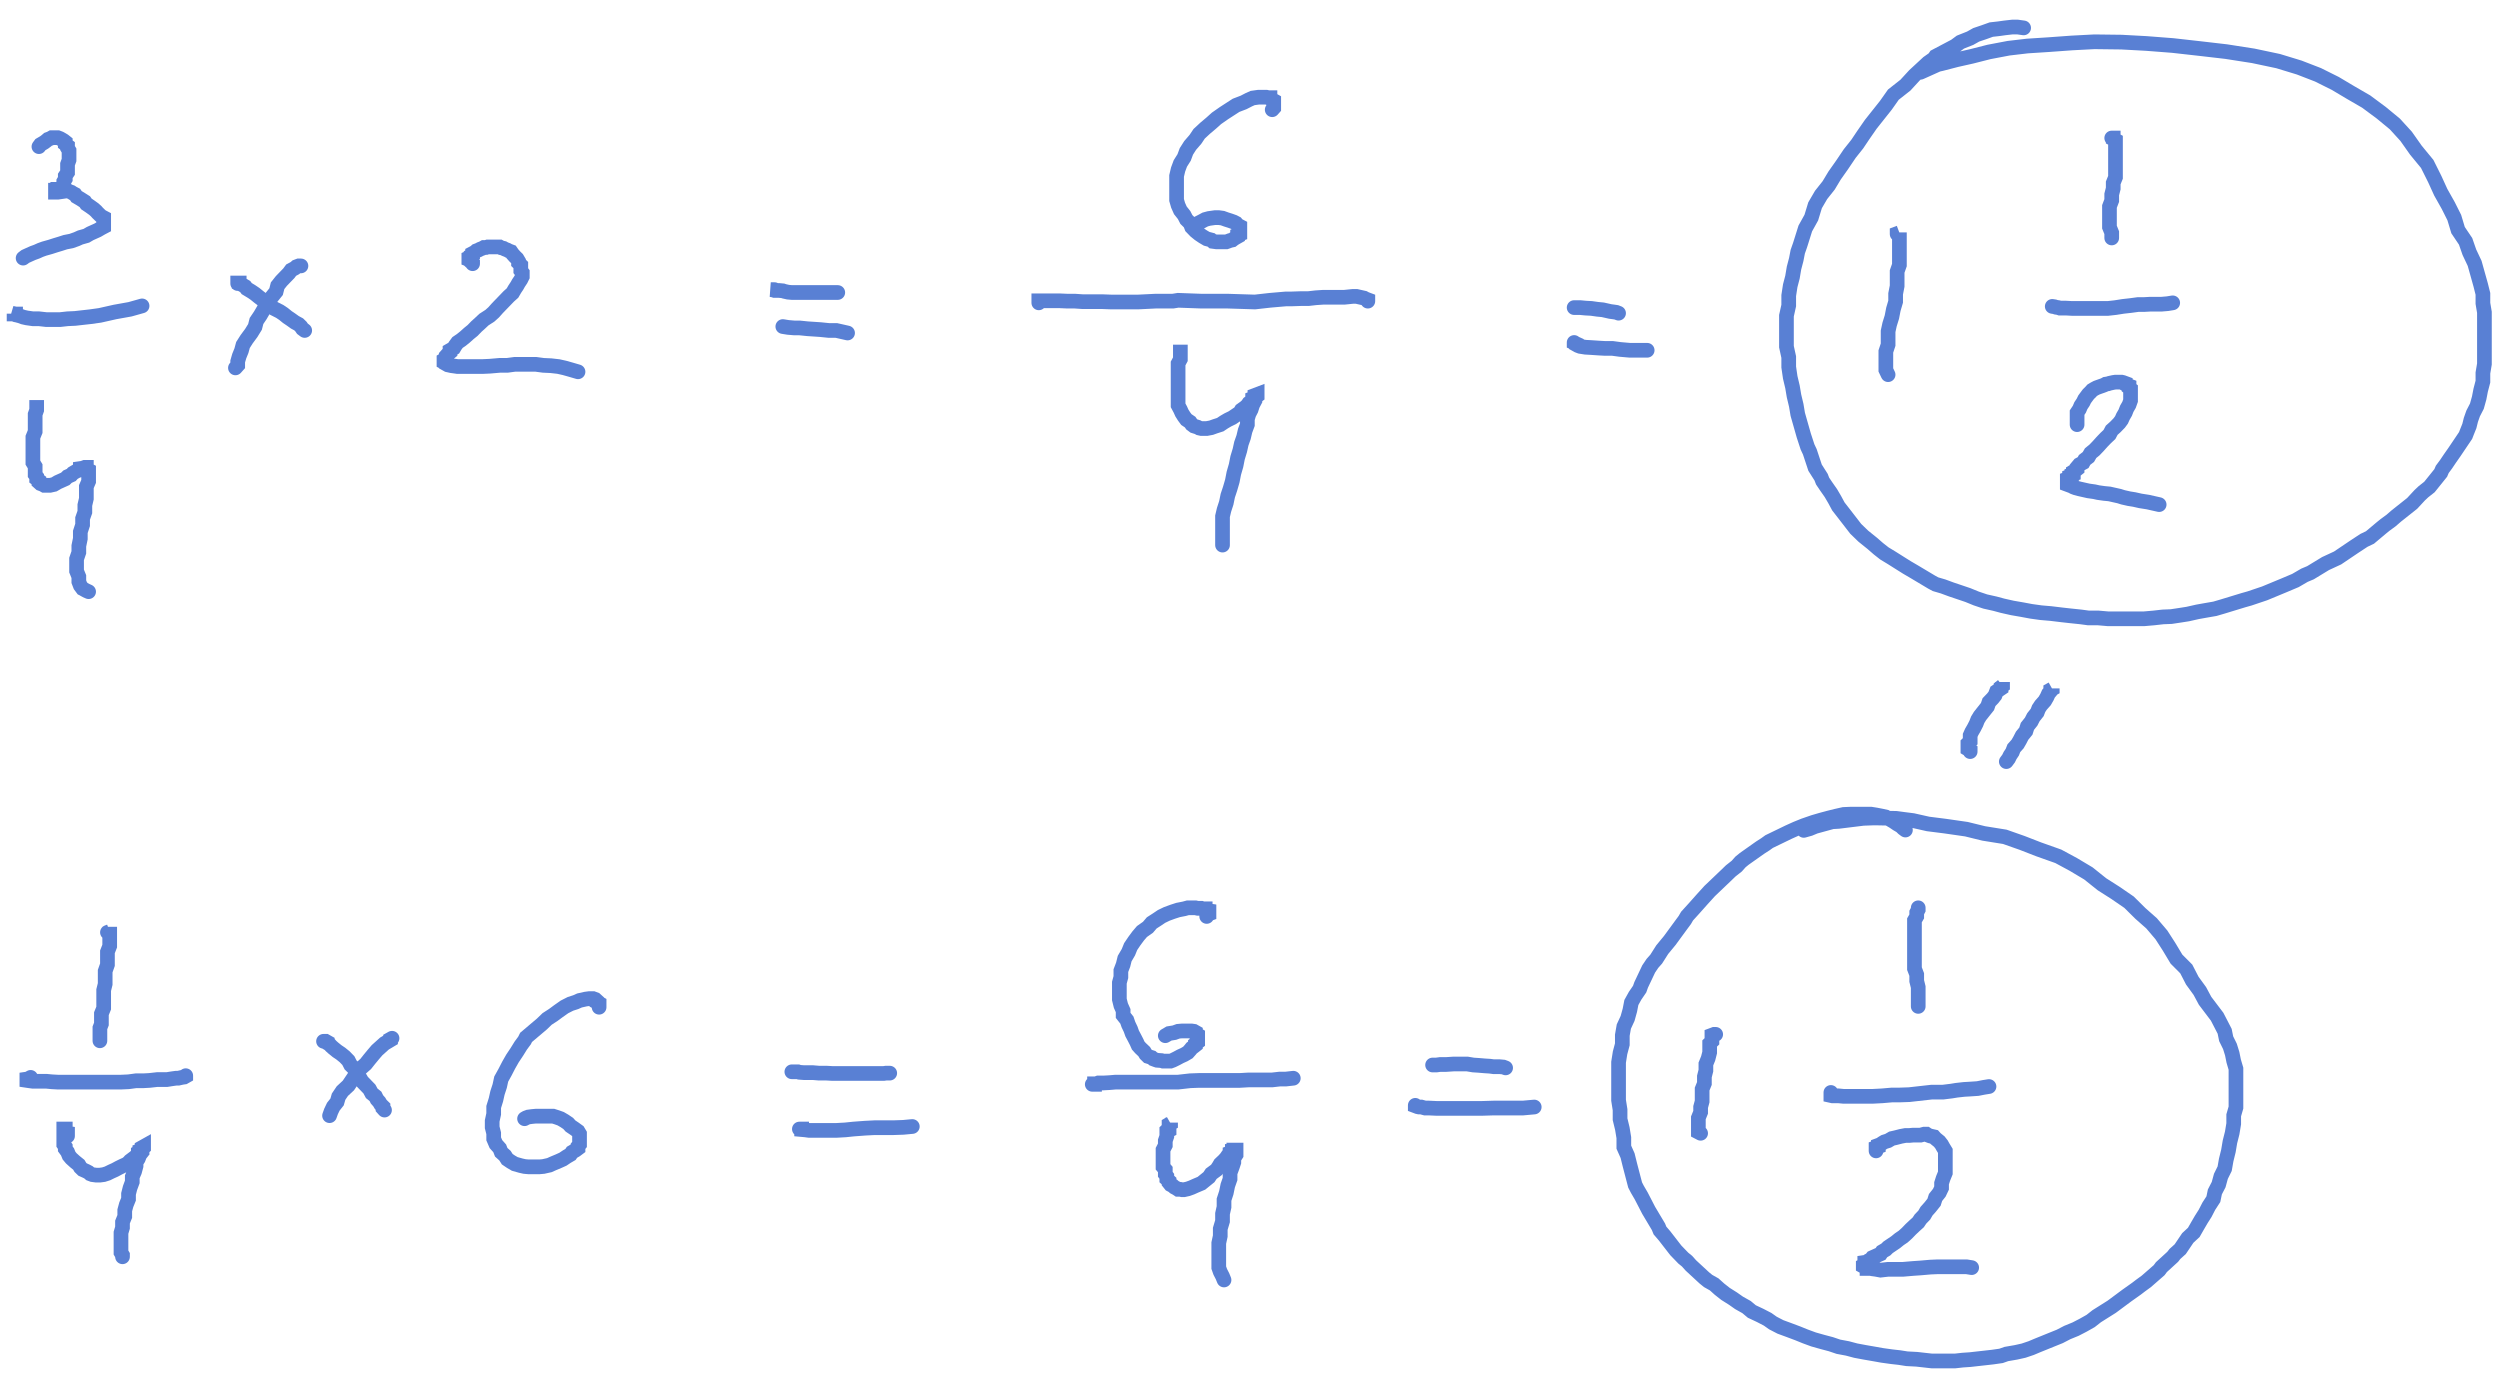<?xml version="1.0" encoding="utf-8"?>
<svg version="1.1" xmlns="http://www.w3.org/2000/svg" xmlns:xlink="http://www.w3.org/1999/xlink" xml:space="preserve" viewBox="38.268 16.913 255.325 142.681">
    <path fill="none" opacity="1" stroke="#5980D4" stroke-width="1.5" stroke-height="3" stroke-linecap="round" d="M39.859,49.071 L39.859,48.984 L39.706,48.984 L39.706,48.984 L39.706,48.949 L39.706,48.949 L39.706,48.949 L39.706,48.949 L39.475,48.898 L39.475,48.898 L39.475,48.898 L39.475,48.898 L39.475,48.898 L39.475,48.898 L39.475,48.898 L39.475,48.898 L39.475,48.898 L39.475,48.898 L39.475,48.898 L39.706,48.984 L39.859,49.036 L40.09,49.122 L40.244,49.157 L40.628,49.296 L41.013,49.382 L41.628,49.469 L42.243,49.469 L43.012,49.555 L43.55,49.555 L44.396,49.555 L45.165,49.469 L45.934,49.434 L46.703,49.347 L47.472,49.261 L48.472,49.122 L49.241,48.949 L50.01,48.776 L50.779,48.638 L51.548,48.5 L52.163,48.327 L52.778,48.154"/>
    <path fill="none" opacity="1" stroke="#5980D4" stroke-width="1.5" stroke-height="3" stroke-linecap="round" d="M42.243,31.89 L42.397,31.682 L42.781,31.457 L43.012,31.284 L43.166,31.146 L43.396,31.06 L43.55,30.973 L43.781,30.973 L44.166,30.973 L44.166,30.973 L44.396,31.06 L44.55,31.146 L44.781,31.284 L44.935,31.406 L44.935,31.631 L45.165,31.804 L45.165,32.028 L45.319,32.288 L45.319,32.513 L45.319,32.772 L45.319,33.032 L45.319,33.257 L45.165,33.689 L45.165,34.139 L45.165,34.537 L44.935,34.883 L44.935,35.195 L44.781,35.454 L44.781,35.679 L44.781,35.852 L44.55,36.025 L44.55,36.164 L44.55,36.25 L44.396,36.337 L44.396,36.458 L44.396,36.51 L44.166,36.544 L44.166,36.544 L44.166,36.544 L44.166,36.544 L43.935,36.544 L43.935,36.544 L43.935,36.544 L43.935,36.544 L43.935,36.544 L43.935,36.544 L43.935,36.51 L43.935,36.458 L43.935,36.371 L43.935,36.337 L44.166,36.337 L44.166,36.337 L44.166,36.25 L44.396,36.25 L44.55,36.25 L44.781,36.25 L44.935,36.337 L45.165,36.371 L45.319,36.458 L45.55,36.544 L45.703,36.648 L45.934,36.769 L46.088,36.994 L46.472,37.219 L46.934,37.513 L47.088,37.738 L47.472,37.998 L47.856,38.274 L48.087,38.482 L48.241,38.655 L48.472,38.88 L48.625,39.018 L48.856,39.139 L48.856,39.278 L48.856,39.416 L48.856,39.503 L48.856,39.624 L48.856,39.71 L48.856,39.849 L48.856,39.935 L48.856,40.074 L48.625,40.195 L48.241,40.42 L47.856,40.593 L47.472,40.766 L47.088,40.991 L46.472,41.164 L46.088,41.337 L45.55,41.527 L44.935,41.648 L44.396,41.821 L43.935,41.96 L43.396,42.133 L42.781,42.306 L42.397,42.444 L42.012,42.617 L41.628,42.755 L41.243,42.928 L40.859,43.102 L40.628,43.275"/>
    <path fill="none" opacity="1" stroke="#5980D4" stroke-width="1.5" stroke-height="3" stroke-linecap="round" d="M42.012,58.483 L42.012,58.31 L42.012,58.171 L42.012,57.998 L42.012,57.86 L42.012,57.773 L42.012,57.773 L42.012,57.773 L42.012,57.773 L42.012,57.912 L42.012,58.085 L42.012,58.258 L42.012,58.517 L42.012,58.794 L41.859,59.227 L41.859,59.798 L41.859,60.369 L41.859,60.991 L41.628,61.562 L41.628,62.168 L41.628,62.739 L41.628,63.275 L41.628,63.76 L41.628,64.158 L41.859,64.538 L41.859,64.85 L41.859,65.109 L41.859,65.386 L42.012,65.594 L42.012,65.819 L42.243,65.992 L42.243,66.165 L42.397,66.303 L42.628,66.39 L42.781,66.476 L42.781,66.476 L43.166,66.476 L43.396,66.476 L43.55,66.441 L43.781,66.39 L43.935,66.303 L44.166,66.165 L44.55,65.992 L44.935,65.819 L45.165,65.594 L45.55,65.421 L45.703,65.248 L45.934,65.109 L46.088,65.023 L46.319,64.936 L46.472,64.85 L46.472,64.763 L46.703,64.729 L46.703,64.729 L46.934,64.642 L46.934,64.642 L47.088,64.642 L47.088,64.642 L47.088,64.642 L47.088,64.729 L47.088,64.815 L47.318,64.936 L47.318,65.109 L47.318,65.334 L47.318,65.594 L47.318,66.078 L47.088,66.614 L47.088,67.185 L47.088,67.843 L46.934,68.5 L46.934,69.21 L46.703,69.867 L46.703,70.525 L46.472,71.234 L46.472,71.926 L46.319,72.67 L46.319,73.327 L46.088,74.002 L46.088,74.66 L46.088,75.231 L46.319,75.802 L46.319,76.321 L46.472,76.719 L46.703,77.03 L47.088,77.238 L47.318,77.341"/>
    <path fill="none" opacity="1" stroke="#5980D4" stroke-width="1.5" stroke-height="3" stroke-linecap="round" d="M62.544,45.87 L62.544,45.818 L62.544,45.818 L62.544,45.818 L62.698,45.818 L62.698,45.87 L62.928,45.956 L63.082,46.043 L63.313,46.181 L63.467,46.389 L63.928,46.666 L64.312,46.925 L64.697,47.237 L65.081,47.531 L65.466,47.842 L65.85,48.154 L66.235,48.413 L66.85,48.725 L67.234,48.984 L67.619,49.296 L68.003,49.555 L68.388,49.832 L68.772,50.039 L69.003,50.264 L69.157,50.489 L69.387,50.662"/>
    <path fill="none" opacity="1" stroke="#5980D4" stroke-width="1.5" stroke-height="3" stroke-linecap="round" d="M69.003,44.07 L68.772,44.07 L68.542,44.157 L68.388,44.295 L68.003,44.503 L67.773,44.814 L67.388,45.212 L67.004,45.61 L66.619,46.095 L66.466,46.7 L66.004,47.271 L65.62,47.842 L65.235,48.465 L64.851,49.122 L64.466,49.693 L64.312,50.299 L63.928,50.922 L63.467,51.545 L63.082,52.15 L62.928,52.721 L62.698,53.292 L62.544,53.829 L62.544,54.226 L62.313,54.486"/>
    <path fill="none" opacity="1" stroke="#5980D4" stroke-width="1.5" stroke-height="3" stroke-linecap="round" d="M86.535,43.845 L86.535,43.811 L86.382,43.672 L86.382,43.586 L86.382,43.499 L86.151,43.413 L86.151,43.326 L86.151,43.24 L86.382,43.136 L86.382,43.015 L86.535,42.928 L86.535,42.79 L86.766,42.669 L86.92,42.531 L87.151,42.444 L87.304,42.358 L87.535,42.271 L87.689,42.185 L87.919,42.185 L88.073,42.133 L88.535,42.133 L88.688,42.133 L88.919,42.133 L89.304,42.133 L89.458,42.219 L89.688,42.271 L89.842,42.358 L90.073,42.444 L90.226,42.531 L90.457,42.617 L90.611,42.842 L90.842,43.102 L91.072,43.326 L91.226,43.586 L91.226,43.759 L91.457,43.984 L91.457,44.157 L91.457,44.382 L91.457,44.555 L91.611,44.762 L91.611,44.953 L91.611,45.16 L91.457,45.472 L91.226,45.818 L91.072,46.095 L90.842,46.441 L90.611,46.839 L90.226,47.185 L89.842,47.583 L89.458,47.981 L89.073,48.379 L88.688,48.811 L88.304,49.157 L87.689,49.555 L87.304,49.918 L86.92,50.264 L86.535,50.662 L86.151,50.974 L85.766,51.32 L85.382,51.631 L84.998,51.891 L84.767,52.202 L84.613,52.462 L84.229,52.687 L84.229,52.894 L83.998,53.085 L83.844,53.258 L83.844,53.379 L83.844,53.517 L83.613,53.656 L83.613,53.742 L83.613,53.829 L83.613,53.915 L83.844,54.036 L83.844,54.088 L83.998,54.175 L84.229,54.226 L84.382,54.261 L84.767,54.313 L84.998,54.348 L85.536,54.348 L86.151,54.348 L86.92,54.348 L87.535,54.348 L88.304,54.313 L89.304,54.226 L90.073,54.226 L90.842,54.123 L91.457,54.123 L92.226,54.123 L92.995,54.123 L93.764,54.226 L94.533,54.261 L95.302,54.348 L95.917,54.486 L96.532,54.659 L97.301,54.884"/>
    <path fill="none" opacity="1" stroke="#5980D4" stroke-width="1.5" stroke-height="3" stroke-linecap="round" d="M117.371,46.493 L117.371,46.493 L117.217,46.493 L117.217,46.493 L117.217,46.493 L116.986,46.493 L116.986,46.493 L116.986,46.493 L116.986,46.493 L116.986,46.493 L116.986,46.493 L116.986,46.493 L116.986,46.493 L116.986,46.493 L116.986,46.493 L117.217,46.527 L117.371,46.579 L117.602,46.579 L117.832,46.579 L118.217,46.614 L118.37,46.666 L118.755,46.752 L119.139,46.787 L119.755,46.787 L120.139,46.787 L120.754,46.787 L121.292,46.787 L121.908,46.787 L122.292,46.787 L122.907,46.787 L123.292,46.787 L123.676,46.787 L123.83,46.787"/>
    <path fill="none" opacity="1" stroke="#5980D4" stroke-width="1.5" stroke-height="3" stroke-linecap="round" d="M118.217,50.264 L118.755,50.351 L119.37,50.403 L119.908,50.403 L120.754,50.489 L121.292,50.524 L122.062,50.576 L122.907,50.662 L123.676,50.662 L124.215,50.783 L124.83,50.922"/>
    <path fill="none" opacity="1" stroke="#5980D4" stroke-width="1.5" stroke-height="3" stroke-linecap="round" d="M144.361,47.842 L144.361,47.808 L144.361,47.756 L144.361,47.756 L144.361,47.756 L144.361,47.669 L144.361,47.669 L144.361,47.669 L144.361,47.635 L144.361,47.635 L144.361,47.635 L144.592,47.635 L144.592,47.635 L144.746,47.635 L144.977,47.635 L145.361,47.635 L145.746,47.635 L146.514,47.635 L147.283,47.669 L148.052,47.669 L148.821,47.721 L149.821,47.721 L150.821,47.721 L151.743,47.756 L154.512,47.756 L156.28,47.669 L158.049,47.669 L158.587,47.583 L160.971,47.669 L161.74,47.669 L162.74,47.669 L163.662,47.669 L166.431,47.756 L167.969,47.583 L169.583,47.444 L170.122,47.444 L171.121,47.41 L171.89,47.41 L172.659,47.323 L173.428,47.271 L174.274,47.271 L175.043,47.271 L175.581,47.271 L176.427,47.185 L176.812,47.185 L177.196,47.271 L177.581,47.358 L177.734,47.444 L177.965,47.531 L177.965,47.669"/>
    <path fill="none" opacity="1" stroke="#5980D4" stroke-width="1.5" stroke-height="3" stroke-linecap="round" d="M168.199,28.118 L168.353,27.945 L168.353,27.807 L168.353,27.668 L168.353,27.582 L168.353,27.461 L168.353,27.374 L168.353,27.288 L168.353,27.184 L168.199,27.097 L167.969,26.976 L167.969,26.89 L167.815,26.89 L167.584,26.838 L167.43,26.838 L167.046,26.838 L166.815,26.838 L166.2,26.924 L165.815,27.097 L165.277,27.374 L164.508,27.668 L163.893,28.066 L163.278,28.464 L162.509,29.001 L161.971,29.485 L161.355,30.004 L160.74,30.575 L160.356,31.146 L159.818,31.769 L159.433,32.374 L159.202,32.997 L158.818,33.603 L158.587,34.226 L158.433,34.883 L158.433,35.593 L158.433,36.164 L158.433,36.769 L158.433,37.34 L158.587,37.876 L158.818,38.395 L159.202,38.88 L159.433,39.33 L159.818,39.71 L159.971,40.108 L160.356,40.506 L160.74,40.818 L161.125,41.077 L161.509,41.302 L161.971,41.423 L162.125,41.562 L162.509,41.614 L162.893,41.614 L163.124,41.614 L163.509,41.614 L163.662,41.562 L163.893,41.475 L164.124,41.423 L164.278,41.302 L164.508,41.164 L164.662,41.077 L164.662,40.904 L164.893,40.818 L164.893,40.645 L164.893,40.506 L164.893,40.333 L164.893,40.195 L164.893,40.022 L164.662,39.901 L164.508,39.71 L164.278,39.589 L163.893,39.451 L163.509,39.33 L163.124,39.191 L162.74,39.139 L162.355,39.139 L161.74,39.226 L161.355,39.33 L160.971,39.537 L160.356,39.849 L159.971,40.108"/>
    <path fill="none" opacity="1" stroke="#5980D4" stroke-width="1.5" stroke-height="3" stroke-linecap="round" d="M158.818,52.289 L158.818,52.202 L158.818,52.116 L158.818,52.116 L158.818,52.202 L158.818,52.323 L158.818,52.462 L158.818,52.687 L158.818,52.894 L158.818,53.171 L158.818,53.604 L158.587,54.036 L158.587,54.434 L158.587,54.97 L158.587,55.455 L158.587,56.026 L158.587,56.545 L158.587,57.029 L158.587,57.479 L158.587,57.86 L158.587,58.31 L158.818,58.742 L158.972,59.088 L159.202,59.452 L159.433,59.763 L159.818,60.023 L159.971,60.247 L160.202,60.42 L160.586,60.542 L160.74,60.628 L160.971,60.68 L161.355,60.68 L161.509,60.68 L161.971,60.593 L162.355,60.455 L162.893,60.282 L163.278,60.023 L163.662,59.798 L164.124,59.573 L164.508,59.313 L164.893,59.054 L165.046,58.794 L165.431,58.517 L165.662,58.31 L165.815,58.085 L166.046,57.912 L166.2,57.773 L166.2,57.6 L166.431,57.514 L166.431,57.375 L166.431,57.341 L166.431,57.289 L166.661,57.202 L166.661,57.202 L166.661,57.202 L166.661,57.202 L166.661,57.202 L166.661,57.254 L166.661,57.341 L166.431,57.514 L166.431,57.825 L166.2,58.258 L166.046,58.742 L165.815,59.192 L165.662,59.711 L165.662,60.282 L165.431,60.905 L165.277,61.562 L165.046,62.22 L164.893,62.912 L164.662,63.673 L164.508,64.452 L164.278,65.248 L164.124,66.044 L163.893,66.839 L163.662,67.531 L163.509,68.275 L163.278,68.985 L163.124,69.642 L163.124,70.213 L163.124,70.698 L163.124,71.234 L163.124,71.805 L163.124,72.238 L163.124,72.584"/>
    <path fill="none" opacity="1" stroke="#5980D4" stroke-width="1.5" stroke-height="3" stroke-linecap="round" d="M199.035,48.327 L199.65,48.327 L200.188,48.379 L200.803,48.413 L201.418,48.5 L201.957,48.552 L202.341,48.638 L202.726,48.725 L203.11,48.776 L203.341,48.811 L203.572,48.898"/>
    <path fill="none" opacity="1" stroke="#5980D4" stroke-width="1.5" stroke-height="3" stroke-linecap="round" d="M199.035,51.891 L199.035,51.925 L199.265,52.029 L199.265,52.116 L199.419,52.202 L199.65,52.289 L200.188,52.375 L200.803,52.41 L201.572,52.462 L202.188,52.496 L202.956,52.496 L203.725,52.6 L204.725,52.687 L205.725,52.687 L206.494,52.687"/>
    <path fill="none" opacity="1" stroke="#5980D4" stroke-width="1.5" stroke-height="3" stroke-linecap="round" d="M232.023,40.818 L232.023,40.766 L232.254,40.679 L232.254,40.679 L232.254,40.679 L232.254,40.645 L232.254,40.645 L232.254,40.645 L232.254,40.679 L232.254,40.731 L232.254,40.818 L232.254,40.939 L232.254,41.164 L232.254,41.389 L232.254,41.562 L232.254,41.873 L232.254,42.271 L232.254,42.755 L232.254,43.326 L232.254,43.984 L232.023,44.641 L232.023,45.385 L232.023,46.129 L231.869,46.925 L231.869,47.721 L231.639,48.5 L231.485,49.296 L231.254,50.039 L231.1,50.749 L231.1,51.406 L231.1,52.116 L230.87,52.808 L230.87,53.431 L230.87,54.123 L230.87,54.694 L231.1,55.178"/>
    <path fill="none" opacity="1" stroke="#5980D4" stroke-width="1.5" stroke-height="3" stroke-linecap="round" d="M247.864,48.205 L247.864,48.205 L247.864,48.205 L247.864,48.205 L248.094,48.24 L248.248,48.292 L248.479,48.327 L248.633,48.379 L248.864,48.379 L249.248,48.379 L249.863,48.413 L250.632,48.413 L251.17,48.413 L251.939,48.413 L252.785,48.413 L253.554,48.413 L254.323,48.327 L255.092,48.205 L255.861,48.119 L256.63,48.015 L257.245,48.015 L257.86,47.981 L258.629,47.981 L259.014,47.981 L259.629,47.929 L260.167,47.842"/>
    <path fill="none" opacity="1" stroke="#5980D4" stroke-width="1.5" stroke-height="3" stroke-linecap="round" d="M253.938,31.008 L253.938,31.008 L254.092,31.008 L254.092,31.008 L254.092,31.008 L254.092,31.008 L254.092,31.111 L254.323,31.233 L254.323,31.371 L254.323,31.544 L254.323,31.769 L254.323,31.977 L254.323,32.201 L254.323,32.513 L254.323,32.911 L254.323,33.482 L254.323,33.966 L254.323,34.485 L254.323,35.022 L254.092,35.593 L254.092,36.164 L253.938,36.769 L253.938,37.392 L253.708,37.998 L253.708,38.534 L253.708,39.053 L253.708,39.503 L253.708,40.108 L253.938,40.679 L253.938,41.216"/>
    <path fill="none" opacity="1" stroke="#5980D4" stroke-width="1.5" stroke-height="3" stroke-linecap="round" d="M250.401,60.282 L250.401,60.023 L250.401,59.798 L250.401,59.625 L250.401,59.4 L250.401,59.054 L250.632,58.708 L250.786,58.344 L251.017,57.998 L251.17,57.687 L251.401,57.375 L251.555,57.168 L251.785,56.943 L251.939,56.77 L252.17,56.631 L252.401,56.51 L252.785,56.372 L252.939,56.32 L253.17,56.233 L253.323,56.147 L253.554,56.112 L253.708,56.06 L254.092,55.974 L254.323,55.939 L254.554,55.939 L254.708,55.939 L254.938,55.939 L255.092,55.974 L255.323,56.06 L255.323,56.147 L255.477,56.233 L255.707,56.32 L255.707,56.51 L255.861,56.631 L255.861,56.77 L255.861,56.891 L255.861,57.202 L255.861,57.514 L255.861,57.825 L255.707,58.258 L255.477,58.656 L255.323,59.054 L255.092,59.452 L254.938,59.798 L254.708,60.109 L254.323,60.507 L253.938,60.853 L253.708,61.286 L253.323,61.649 L252.939,62.047 L252.554,62.479 L252.17,62.877 L251.785,63.189 L251.555,63.587 L251.17,63.881 L251.017,64.158 L250.632,64.365 L250.401,64.642 L250.401,64.815 L250.248,64.936 L250.017,65.075 L250.017,65.213 L250.017,65.3 L250.017,65.334 L249.863,65.386 L249.863,65.473 L249.632,65.559 L249.632,65.594 L249.632,65.732 L249.402,65.819 L249.402,65.905 L249.402,65.957 L249.402,66.044 L249.402,66.13 L249.402,66.165 L249.402,66.251 L249.402,66.39 L249.632,66.476 L249.863,66.563 L250.017,66.649 L250.248,66.736 L250.632,66.839 L251.017,66.926 L251.555,67.047 L252.17,67.134 L252.554,67.22 L253.17,67.307 L253.708,67.358 L254.092,67.445 L254.708,67.583 L255.092,67.704 L255.707,67.843 L256.245,67.929 L256.861,68.068 L257.63,68.189 L258.245,68.327 L258.783,68.448"/>
    <path fill="none" opacity="1" stroke="#5980D4" stroke-width="1.5" stroke-height="3" stroke-linecap="round" d="M41.397,126.945 L41.243,127.032 L41.243,127.032 L41.243,127.084 L41.013,127.118 L41.013,127.118 L41.013,127.205 L41.013,127.205 L41.013,127.205 L41.013,127.205 L41.013,127.257 L41.243,127.291 L41.243,127.291 L41.628,127.343 L42.012,127.343 L42.397,127.343 L43.012,127.343 L43.55,127.395 L44.166,127.43 L44.935,127.43 L45.55,127.43 L46.472,127.43 L47.318,127.43 L48.087,127.43 L48.856,127.43 L49.856,127.43 L50.625,127.43 L51.394,127.395 L52.163,127.291 L52.932,127.291 L53.547,127.257 L54.316,127.17 L54.931,127.17 L55.315,127.17 L55.854,127.084 L56.238,127.032 L56.469,127.032 L56.854,126.945 L57.084,126.911 L57.238,126.824 L57.238,126.772"/>
    <path fill="none" opacity="1" stroke="#5980D4" stroke-width="1.5" stroke-height="3" stroke-linecap="round" d="M49.241,112.135 L49.471,112.049 L49.471,111.962 L49.471,111.876 L49.471,111.789 L49.471,111.703 L49.471,111.651 L49.471,111.651 L49.471,111.564 L49.471,111.564 L49.471,111.564 L49.471,111.564 L49.471,111.651 L49.471,111.703 L49.471,111.876 L49.471,112.049 L49.471,112.274 L49.471,112.533 L49.471,112.966 L49.471,113.537 L49.241,114.125 L49.241,114.782 L49.241,115.44 L49.01,116.097 L49.01,116.789 L49.01,117.412 L48.856,118.035 L48.856,118.641 L48.856,119.298 L48.856,119.869 L48.625,120.44 L48.625,120.976 L48.625,121.495 L48.472,121.893 L48.472,122.291 L48.472,122.637 L48.472,122.949 L48.472,123.208"/>
    <path fill="none" opacity="1" stroke="#5980D4" stroke-width="1.5" stroke-height="3" stroke-linecap="round" d="M45.165,132.932 L45.165,132.845 L45.165,132.707 L45.165,132.655 L44.935,132.62 L44.935,132.534 L44.935,132.447 L44.935,132.395 L44.935,132.361 L44.935,132.361 L44.935,132.274 L44.935,132.274 L44.935,132.222 L44.935,132.222 L44.781,132.222 L44.781,132.222 L44.781,132.361 L44.781,132.395 L44.781,132.534 L44.781,132.707 L44.781,132.932 L44.781,133.105 L44.781,133.312 L44.781,133.589 L44.781,133.797 L44.935,134.022 L44.935,134.247 L45.165,134.558 L45.319,134.939 L45.55,135.216 L45.934,135.562 L46.319,135.873 L46.472,136.133 L46.703,136.357 L47.088,136.53 L47.318,136.652 L47.472,136.79 L47.703,136.877 L48.087,136.928 L48.241,136.928 L48.472,136.928 L48.856,136.877 L49.241,136.755 L49.625,136.565 L50.01,136.392 L50.394,136.184 L50.779,135.994 L51.163,135.821 L51.394,135.648 L51.548,135.475 L51.778,135.302 L52.009,135.129 L52.163,134.991 L52.394,134.852 L52.394,134.731 L52.394,134.593 L52.547,134.506 L52.547,134.42 L52.778,134.333 L52.778,134.247 L52.778,134.16 L52.778,134.108 L52.778,134.108 L52.932,134.022 L52.932,134.022 L52.932,134.022 L52.932,134.022 L52.932,134.022 L52.932,134.108 L52.778,134.247 L52.778,134.368 L52.778,134.558 L52.547,134.852 L52.394,135.25 L52.163,135.613 L52.163,135.994 L52.009,136.565 L51.778,137.101 L51.778,137.62 L51.548,138.243 L51.394,138.849 L51.394,139.385 L51.163,139.956 L51.009,140.527 L51.009,141.15 L50.779,141.721 L50.779,142.292 L50.625,142.811 L50.625,143.347 L50.625,143.832 L50.625,144.212 L50.625,144.524 L50.625,144.835 L50.779,145.095 L50.779,145.268"/>
    <path fill="none" opacity="1" stroke="#5980D4" stroke-width="1.5" stroke-height="3" stroke-linecap="round" d="M71.31,123.26 L71.31,123.26 L71.31,123.26 L71.541,123.26 L71.541,123.26 L71.694,123.347 L71.694,123.433 L71.925,123.572 L72.079,123.745 L72.31,123.952 L72.694,124.264 L73.079,124.523 L73.463,124.835 L73.847,125.232 L74.078,125.682 L74.463,126.063 L74.616,126.513 L75.001,126.945 L75.232,127.343 L75.616,127.741 L76,128.139 L76.231,128.572 L76.616,128.883 L76.77,129.195 L77,129.454 L77.154,129.714 L77.385,129.939 L77.385,130.112 L77.539,130.285"/>
    <path fill="none" opacity="1" stroke="#5980D4" stroke-width="1.5" stroke-height="3" stroke-linecap="round" d="M78.307,122.949 L78.154,123.035 L78.154,123.122 L77.923,123.26 L77.539,123.485 L77.154,123.831 L76.77,124.177 L76.385,124.627 L76,125.094 L75.616,125.579 L75.001,126.115 L74.616,126.634 L74.232,127.205 L73.847,127.776 L73.232,128.347 L72.848,128.918 L72.694,129.454 L72.31,129.939 L72.079,130.423 L71.925,130.856"/>
    <path fill="none" opacity="1" stroke="#5980D4" stroke-width="1.5" stroke-height="3" stroke-linecap="round" d="M99.454,119.782 L99.454,119.609 L99.454,119.385 L99.223,119.263 L99.223,119.125 L99.07,118.987 L98.839,118.9 L98.685,118.9 L98.454,118.9 L98.07,118.952 L97.455,119.09 L97.07,119.263 L96.532,119.436 L95.917,119.748 L95.302,120.18 L94.763,120.578 L94.148,120.976 L93.61,121.495 L91.995,122.862 L91.841,123.174 L91.457,123.693 L91.072,124.316 L90.611,125.008 L90.226,125.682 L89.842,126.426 L89.458,127.118 L89.304,127.828 L89.073,128.537 L88.919,129.229 L88.688,129.973 L88.688,130.683 L88.535,131.392 L88.535,132.049 L88.688,132.655 L88.688,133.226 L88.919,133.762 L89.304,134.195 L89.458,134.593 L89.842,134.939 L90.073,135.302 L90.457,135.562 L90.842,135.786 L91.457,135.96 L91.841,136.046 L92.226,136.081 L92.61,136.081 L92.995,136.081 L93.379,136.081 L93.764,136.046 L94.379,135.908 L94.763,135.735 L95.302,135.51 L95.763,135.302 L96.147,135.043 L96.532,134.818 L96.686,134.593 L97.07,134.368 L97.301,134.195 L97.301,133.987 L97.455,133.797 L97.455,133.589 L97.455,133.364 L97.455,133.139 L97.455,132.932 L97.455,132.707 L97.301,132.447 L96.917,132.17 L96.532,131.911 L96.301,131.651 L95.917,131.392 L95.532,131.167 L95.148,131.029 L94.763,130.907 L94.379,130.907 L93.994,130.907 L93.61,130.907 L93.225,130.907 L92.995,130.907 L92.61,130.942 L92.226,130.994 L91.995,131.08 L91.841,131.167"/>
    <path fill="none" opacity="1" stroke="#5980D4" stroke-width="1.5" stroke-height="3" stroke-linecap="round" d="M119.139,126.374 L119.139,126.374 L119.139,126.374 L119.37,126.374 L119.524,126.374 L119.755,126.374 L119.908,126.426 L120.37,126.461 L120.754,126.461 L121.292,126.461 L121.908,126.513 L122.677,126.513 L123.292,126.547 L123.676,126.547 L124.445,126.547 L125.06,126.547 L125.599,126.547 L126.214,126.547 L126.752,126.547 L127.137,126.547 L127.752,126.547 L128.136,126.547 L128.521,126.547 L128.751,126.513 L129.136,126.513"/>
    <path fill="none" opacity="1" stroke="#5980D4" stroke-width="1.5" stroke-height="3" stroke-linecap="round" d="M119.908,132.222 L120.139,132.222 L120.139,132.274 L120.523,132.309 L120.908,132.361 L121.523,132.361 L122.062,132.361 L122.907,132.361 L123.676,132.361 L124.599,132.309 L125.445,132.222 L126.598,132.136 L127.598,132.084 L128.521,132.084 L129.521,132.084 L130.52,132.049 L131.443,131.963"/>
    <path fill="none" opacity="1" stroke="#5980D4" stroke-width="1.5" stroke-height="3" stroke-linecap="round" d="M149.821,127.655 L150.052,127.655 L150.052,127.603 L150.206,127.603 L150.206,127.603 L150.436,127.516 L150.821,127.516 L150.974,127.516 L151.59,127.482 L152.205,127.43 L152.974,127.43 L153.743,127.43 L154.742,127.43 L155.511,127.43 L156.434,127.43 L157.434,127.43 L158.587,127.43 L159.818,127.291 L160.74,127.257 L161.971,127.257 L162.893,127.257 L163.893,127.257 L164.893,127.257 L165.815,127.205 L166.661,127.205 L167.43,127.205 L168.199,127.205 L168.968,127.118 L169.583,127.118 L170.352,127.032"/>
    <path fill="none" opacity="1" stroke="#5980D4" stroke-width="1.5" stroke-height="3" stroke-linecap="round" d="M161.509,110.509 L161.509,110.422 L161.509,110.388 L161.509,110.388 L161.509,110.336 L161.74,110.249 L161.74,110.249 L161.74,110.197 L161.74,110.111 L161.74,110.111 L161.74,110.076 L161.74,110.024 L161.74,109.938 L161.509,109.903 L161.509,109.903 L161.355,109.817 L161.355,109.73 L161.125,109.73 L160.971,109.678 L160.74,109.678 L160.586,109.678 L160.356,109.626 L159.971,109.626 L159.587,109.626 L159.202,109.73 L158.587,109.851 L158.049,110.024 L157.434,110.249 L156.896,110.509 L156.434,110.82 L155.896,111.166 L155.511,111.616 L154.896,112.049 L154.512,112.498 L154.127,113.018 L153.743,113.588 L153.512,114.159 L153.128,114.817 L152.974,115.44 L152.743,116.045 L152.743,116.703 L152.589,117.274 L152.589,117.845 L152.589,118.468 L152.589,118.987 L152.743,119.609 L152.974,120.128 L152.974,120.613 L153.358,121.097 L153.512,121.547 L153.743,122.032 L153.896,122.464 L154.127,122.897 L154.358,123.347 L154.512,123.693 L154.742,123.952 L155.127,124.316 L155.281,124.575 L155.511,124.8 L155.896,124.921 L156.05,125.059 L156.28,125.146 L156.434,125.198 L156.896,125.232 L157.049,125.284 L157.28,125.284 L157.434,125.284 L157.665,125.284 L157.818,125.284 L158.049,125.198 L158.433,125.008 L158.818,124.8 L159.202,124.627 L159.587,124.402 L159.818,124.142 L159.971,123.952 L160.202,123.779 L160.356,123.658 L160.356,123.52 L160.586,123.347 L160.586,123.26 L160.586,123.087 L160.586,122.949 L160.586,122.81 L160.586,122.689 L160.586,122.603 L160.356,122.464 L160.356,122.326 L160.202,122.239 L159.971,122.205 L159.818,122.205 L159.587,122.205 L158.972,122.205 L158.587,122.239 L158.203,122.378 L157.665,122.464 L157.28,122.689"/>
    <path fill="none" opacity="1" stroke="#5980D4" stroke-width="1.5" stroke-height="3" stroke-linecap="round" d="M157.434,132.62 L157.434,132.482 L157.665,132.361 L157.665,132.222 L157.665,132.049 L157.665,131.963 L157.665,131.824 L157.665,131.738 L157.818,131.651 L157.818,131.6 L157.818,131.565 L157.818,131.565 L157.818,131.565 L157.818,131.565 L157.818,131.6 L157.665,131.738 L157.665,131.911 L157.665,132.136 L157.434,132.361 L157.434,132.568 L157.434,132.966 L157.28,133.416 L157.28,133.883 L157.049,134.333 L157.049,134.766 L157.049,135.129 L157.049,135.423 L157.049,135.786 L157.049,136.081 L157.28,136.357 L157.28,136.565 L157.28,136.842 L157.434,137.05 L157.434,137.326 L157.665,137.534 L157.665,137.707 L157.818,137.897 L158.049,138.018 L158.203,138.157 L158.433,138.278 L158.587,138.382 L158.818,138.382 L158.972,138.416 L159.202,138.416 L159.587,138.33 L159.971,138.191 L160.356,138.018 L160.971,137.759 L161.355,137.447 L161.74,137.136 L161.971,136.79 L162.509,136.392 L162.74,136.046 L162.893,135.786 L163.278,135.423 L163.509,135.164 L163.662,134.939 L163.893,134.766 L163.893,134.645 L164.124,134.558 L164.124,134.506 L164.278,134.506 L164.278,134.454 L164.278,134.368 L164.278,134.368 L164.278,134.368 L164.508,134.368 L164.508,134.368 L164.508,134.368 L164.508,134.506 L164.508,134.645 L164.508,134.852 L164.278,135.216 L164.278,135.613 L164.124,136.081 L163.893,136.703 L163.893,137.326 L163.662,137.984 L163.509,138.728 L163.278,139.437 L163.278,140.181 L163.124,140.873 L163.124,141.634 L162.893,142.413 L162.893,143.157 L162.74,143.866 L162.74,144.576 L162.74,145.233 L162.74,145.839 L162.74,146.375 L162.893,146.808 L163.124,147.258 L163.278,147.638"/>
    <path fill="none" opacity="1" stroke="#5980D4" stroke-width="1.5" stroke-height="3" stroke-linecap="round" d="M184.578,125.682 L184.963,125.682 L185.347,125.63 L185.962,125.63 L186.731,125.579 L187.346,125.579 L188.115,125.579 L188.73,125.682 L189.269,125.717 L189.884,125.769 L190.422,125.803 L190.807,125.855 L191.422,125.855 L191.806,125.89 L192.037,125.976"/>
    <path fill="none" opacity="1" stroke="#5980D4" stroke-width="1.5" stroke-height="3" stroke-linecap="round" d="M182.81,129.8 L182.81,129.852 L183.04,129.939 L183.194,129.973 L183.425,129.973 L183.809,130.077 L184.194,130.077 L184.963,130.112 L185.732,130.112 L186.731,130.112 L187.731,130.112 L188.73,130.112 L189.653,130.112 L190.807,130.077 L191.806,130.077 L192.806,130.077 L193.806,130.077 L194.959,129.973"/>
    <path fill="none" opacity="1" stroke="#5980D4" stroke-width="1.5" stroke-height="3" stroke-linecap="round" d="M213.491,122.551 L213.491,122.551 L213.491,122.551 L213.491,122.551 L213.337,122.551 L213.337,122.551 L213.337,122.551 L213.337,122.551 L213.107,122.637 L213.107,122.724 L213.107,122.862 L213.107,122.949 L213.107,123.087 L213.107,123.26 L212.876,123.485 L212.876,123.918 L212.876,124.402 L212.722,125.008 L212.491,125.579 L212.491,126.253 L212.338,126.859 L212.338,127.568 L212.107,128.139 L212.107,128.745 L212.107,129.402 L211.953,129.973 L211.953,130.509 L211.722,131.08 L211.722,131.565 L211.722,131.963 L211.722,132.274 L211.722,132.534 L211.953,132.655"/>
    <path fill="none" opacity="1" stroke="#5980D4" stroke-width="1.5" stroke-height="3" stroke-linecap="round" d="M225.256,128.485 L225.256,128.537 L225.256,128.572 L225.256,128.624 L225.256,128.624 L225.256,128.624 L225.256,128.658 L225.256,128.745 L225.256,128.797 L225.256,128.797 L225.41,128.831 L225.641,128.831 L226.025,128.831 L226.563,128.883 L227.179,128.883 L227.948,128.883 L228.717,128.883 L229.486,128.883 L230.485,128.831 L231.485,128.745 L232.254,128.745 L233.253,128.71 L235.56,128.451 L235.945,128.451 L236.714,128.451 L237.56,128.347 L238.098,128.26 L238.867,128.174 L239.482,128.139 L240.251,128.087 L240.866,127.966 L241.405,127.88"/>
    <path fill="none" opacity="1" stroke="#5980D4" stroke-width="1.5" stroke-height="3" stroke-linecap="round" d="M234.176,109.626 L234.176,109.817 L234.022,110.111 L234.022,110.509 L233.792,110.907 L233.792,111.305 L233.792,111.703 L233.792,112.187 L233.792,112.793 L233.792,113.329 L233.792,113.935 L233.792,114.557 L233.792,115.128 L233.792,115.838 L234.022,116.443 L234.022,117.101 L234.176,117.724 L234.176,118.329 L234.176,118.987 L234.176,119.696"/>
    <path fill="none" opacity="1" stroke="#5980D4" stroke-width="1.5" stroke-height="3" stroke-linecap="round" d="M229.87,134.454 L229.87,134.454 L229.87,134.368 L229.87,134.368 L229.87,134.333 L229.87,134.281 L229.87,134.195 L229.87,134.108 L230.101,134.022 L230.101,133.883 L230.332,133.797 L230.485,133.676 L230.716,133.537 L231.1,133.416 L231.485,133.191 L231.869,133.105 L232.408,132.966 L232.869,132.88 L233.253,132.88 L233.638,132.845 L234.022,132.845 L234.407,132.845 L234.792,132.741 L235.022,132.741 L235.176,132.845 L235.406,132.932 L235.791,133.018 L235.945,133.191 L236.329,133.503 L236.56,133.797 L236.714,134.074 L236.945,134.454 L236.945,134.852 L236.945,135.337 L236.945,135.786 L236.945,136.184 L236.945,136.703 L236.714,137.274 L236.56,137.759 L236.56,138.243 L236.329,138.728 L235.945,139.212 L235.791,139.697 L235.406,140.181 L235.022,140.614 L234.792,141.012 L234.407,141.41 L234.176,141.756 L233.792,142.102 L233.407,142.465 L233.023,142.863 L232.638,143.209 L232.254,143.468 L231.869,143.78 L231.485,144.039 L231.1,144.299 L230.87,144.524 L230.485,144.749 L230.332,144.974 L229.87,145.181 L229.486,145.354 L229.332,145.545 L229.101,145.666 L228.947,145.804 L228.717,145.839 L228.717,145.925 L228.717,146.064 L228.717,146.064 L228.717,146.064 L228.563,146.15 L228.563,146.202 L228.563,146.202 L228.563,146.237 L228.563,146.237 L228.717,146.323 L228.717,146.323 L228.947,146.41 L228.947,146.462 L229.332,146.462 L229.486,146.496 L229.87,146.548 L230.332,146.635 L231.1,146.548 L231.869,146.548 L232.638,146.548 L233.638,146.462 L234.407,146.41 L235.406,146.323 L236.176,146.289 L236.945,146.289 L237.713,146.289 L238.482,146.289 L239.098,146.289 L239.636,146.375"/>
    <path fill="none" opacity="1" stroke="#5980D4" stroke-width="1.5" stroke-height="3" stroke-linecap="round" d="M244.942,19.762 L244.327,19.675 L243.788,19.675 L243.019,19.762 L242.404,19.848 L241.635,19.935 L240.866,20.211 L240.097,20.471 L239.482,20.817 L238.482,21.215 L237.944,21.613 L235.945,22.668 L235.791,22.893 L235.176,23.326 L233.792,24.606 L232.869,25.61 L231.639,26.578 L230.87,27.668 L230.101,28.637 L229.332,29.606 L228.563,30.714 L227.948,31.631 L227.179,32.599 L226.41,33.741 L225.641,34.831 L225.026,35.852 L224.257,36.821 L223.641,37.876 L223.257,39.139 L222.642,40.247 L222.257,41.475 L222.104,41.96 L221.873,42.617 L221.719,43.413 L221.488,44.295 L221.334,45.212 L221.104,46.095 L220.95,47.098 L220.95,48.119 L220.719,49.157 L220.719,50.178 L220.719,51.233 L220.719,52.323 L220.95,53.379 L220.95,54.399 L221.104,55.455 L221.334,56.424 L221.488,57.341 L221.719,58.31 L221.873,59.227 L222.488,61.389 L222.873,62.566 L223.103,63.05 L223.641,64.677 L224.257,65.646 L224.41,66.044 L224.795,66.614 L225.256,67.272 L225.641,67.929 L226.025,68.639 L226.563,69.331 L227.794,70.923 L228.563,71.667 L228.947,71.978 L229.486,72.411 L230.101,72.947 L230.716,73.431 L231.485,73.898 L232.254,74.383 L233.023,74.867 L233.792,75.317 L235.56,76.373 L235.945,76.58 L236.714,76.805 L237.56,77.117 L238.329,77.376 L239.251,77.688 L240.097,78.034 L241.02,78.345 L242.02,78.57 L242.789,78.778 L243.788,79.002 L244.788,79.175 L245.711,79.348 L246.71,79.487 L247.71,79.573 L248.864,79.712 L249.632,79.798 L250.786,79.919 L251.555,80.023 L252.554,80.023 L253.554,80.11 L254.554,80.11 L255.323,80.11 L256.245,80.11 L257.245,80.11 L258.245,80.023 L259.167,79.919 L260.013,79.885 L260.936,79.746 L261.705,79.625 L262.705,79.4 L263.474,79.262 L264.473,79.089 L265.242,78.864 L267.396,78.207 L268.01,78.034 L268.78,77.774 L269.549,77.515 L271.471,76.719 L272.701,76.2 L273.624,75.663 L274.239,75.404 L275.777,74.469 L277.008,73.898 L277.392,73.639 L278.699,72.757 L279.699,72.099 L280.314,71.805 L281.468,70.836 L281.852,70.525 L282.467,70.075 L283.005,69.608 L284.62,68.327 L285.389,67.497 L285.774,67.134 L286.389,66.649 L287.542,65.213 L287.696,64.85 L288.081,64.331 L288.465,63.76 L288.926,63.102 L290.08,61.389 L290.234,60.991 L290.464,60.42 L290.618,59.798 L290.849,59.14 L291.233,58.396 L291.464,57.566 L291.618,56.77 L291.848,55.887 L291.848,55.005 L292.002,54.088 L292.002,53.258 L292.002,52.375 L292.002,51.458 L292.002,50.576 L292.002,49.693 L292.002,48.811 L291.848,47.894 L291.848,46.925 L291.618,46.008 L291.003,43.811 L290.464,42.669 L290.08,41.562 L289.311,40.42 L288.926,39.139 L288.311,37.911 L287.542,36.544 L286.927,35.195 L286.158,33.655 L285.005,32.253 L284.005,30.835 L282.852,29.572 L281.468,28.43 L279.929,27.288 L278.315,26.353 L276.777,25.437 L275.008,24.554 L273.086,23.81 L270.933,23.153 L268.395,22.616 L265.627,22.184 L262.936,21.872 L260.167,21.561 L257.476,21.353 L254.938,21.215 L252.17,21.18 L249.863,21.301 L247.479,21.474 L245.326,21.613 L243.404,21.838 L241.405,22.218 L239.636,22.668 L238.098,23.014 L236.56,23.412 L236.176,23.499 L234.407,24.295"/>
    <path fill="none" opacity="1" stroke="#5980D4" stroke-width="1.5" stroke-height="3" stroke-linecap="round" d="M232.869,101.685 L232.638,101.512 L232.408,101.287 L232.023,101.062 L231.639,100.803 L231.254,100.578 L230.87,100.353 L230.485,100.266 L229.87,100.145 L229.332,100.059 L228.717,100.059 L228.178,100.059 L227.333,100.059 L226.563,100.093 L225.794,100.266 L225.026,100.457 L224.257,100.664 L223.488,100.889 L222.488,101.235 L221.719,101.547 L220.95,101.893 L218.951,102.861 L218.566,103.138 L218.028,103.484 L216.413,104.626 L216.029,104.938 L215.644,105.37 L215.029,105.855 L214.491,106.374 L212.876,107.914 L212.107,108.761 L211.338,109.626 L210.569,110.474 L210.338,110.872 L209.954,111.391 L208.801,112.966 L208.031,113.9 L207.416,114.869 L207.032,115.301 L206.647,115.872 L205.878,117.499 L205.725,117.931 L205.263,118.606 L204.879,119.298 L204.725,120.094 L204.494,120.924 L204.11,121.755 L203.956,122.637 L203.956,123.572 L203.725,124.437 L203.572,125.406 L203.572,126.426 L203.572,127.395 L203.572,128.347 L203.572,129.281 L203.725,130.25 L203.725,131.219 L203.956,132.17 L204.11,133.105 L204.11,134.074 L204.494,134.939 L204.725,135.873 L205.263,137.932 L205.494,138.382 L205.878,139.039 L206.263,139.783 L206.647,140.527 L207.647,142.205 L207.801,142.586 L208.262,143.122 L209.416,144.61 L210.185,145.406 L210.569,145.718 L210.954,146.15 L212.338,147.431 L212.722,147.742 L213.337,148.088 L213.876,148.572 L214.491,149.057 L215.26,149.541 L215.875,149.974 L216.644,150.406 L217.182,150.856 L218.028,151.254 L218.797,151.652 L219.335,152.033 L220.104,152.431 L220.95,152.742 L221.873,153.088 L222.642,153.4 L223.488,153.711 L224.41,153.971 L225.256,154.195 L226.025,154.455 L226.948,154.628 L227.794,154.853 L228.717,155.026 L229.716,155.199 L230.485,155.337 L231.485,155.476 L232.254,155.562 L233.023,155.683 L234.022,155.735 L234.792,155.822 L235.56,155.908 L236.329,155.908 L237.098,155.908 L237.944,155.908 L238.713,155.822 L239.482,155.77 L240.251,155.683 L241.02,155.597 L241.789,155.51 L242.635,155.389 L243.173,155.199 L244.173,155.026 L244.942,154.853 L245.711,154.593 L246.326,154.334 L247.095,154.022 L247.864,153.711 L248.633,153.4 L249.402,153.002 L250.248,152.656 L251.017,152.258 L251.785,151.825 L252.401,151.341 L253.17,150.856 L253.938,150.372 L255.477,149.23 L256.476,148.521 L256.861,148.226 L257.476,147.777 L258.783,146.635 L259.014,146.323 L260.167,145.268 L260.398,144.974 L260.936,144.489 L261.321,143.918 L261.705,143.347 L262.32,142.776 L262.705,142.102 L263.089,141.444 L263.474,140.839 L263.858,140.095 L264.32,139.385 L264.473,138.641 L264.858,137.897 L265.089,137.05 L265.473,136.271 L265.627,135.389 L265.857,134.454 L266.011,133.537 L266.242,132.62 L266.396,131.686 L266.396,130.821 L266.626,130.025 L266.626,129.143 L266.626,128.399 L266.626,127.655 L266.626,126.911 L266.626,126.063 L266.396,125.284 L266.242,124.523 L266.011,123.779 L265.627,123.001 L265.473,122.239 L265.089,121.495 L264.704,120.751 L263.474,119.125 L262.936,118.122 L262.167,117.066 L261.551,115.872 L260.552,114.869 L259.783,113.588 L259.014,112.395 L258.014,111.218 L256.861,110.197 L255.707,109.055 L254.323,108.104 L252.939,107.221 L251.555,106.114 L250.017,105.197 L248.479,104.367 L246.48,103.657 L244.788,103 L243.019,102.377 L240.866,102.031 L239.098,101.598 L236.945,101.287 L235.176,101.062 L233.638,100.716 L231.869,100.491 L230.101,100.457 L229.486,100.457 L228.563,100.491 L226.025,100.803 L225.41,100.837 L223.641,101.322 L223.103,101.547 L222.488,101.72"/>
    <path fill="none" opacity="1" stroke="#5980D4" stroke-width="1.5" stroke-height="3" stroke-linecap="round" d="M242.789,86.702 L242.789,86.65 L242.789,86.563 L242.789,86.563 L242.789,86.563 L242.789,86.563 L242.789,86.563 L242.789,86.563 L242.789,86.598 L242.789,86.702 L242.789,86.788 L242.789,86.961 L242.635,87.082 L242.635,87.221 L242.173,87.532 L242.02,87.93 L241.789,88.224 L241.405,88.622 L241.251,89.072 L240.866,89.556 L240.482,90.041 L240.251,90.422 L240.097,90.819 L239.866,91.269 L239.636,91.667 L239.482,92.013 L239.482,92.359 L239.482,92.619 L239.251,92.844 L239.251,93.069 L239.251,93.242 L239.251,93.415 L239.482,93.553 L239.482,93.674"/>
    <path fill="none" opacity="1" stroke="#5980D4" stroke-width="1.5" stroke-height="3" stroke-linecap="round" d="M247.864,87.273 L247.864,87.273 L247.864,87.273 L247.864,87.221 L247.864,87.221 L247.864,87.221 L247.864,87.221 L247.864,87.273 L247.71,87.359 L247.71,87.48 L247.479,87.757 L247.325,88.103 L247.095,88.501 L246.71,88.934 L246.48,89.28 L246.326,89.678 L245.941,90.162 L245.711,90.612 L245.326,91.096 L245.172,91.581 L244.788,92.048 L244.557,92.498 L244.327,92.896 L243.942,93.328 L243.788,93.726 L243.558,94.072 L243.404,94.384 L243.173,94.695"/>
</svg>